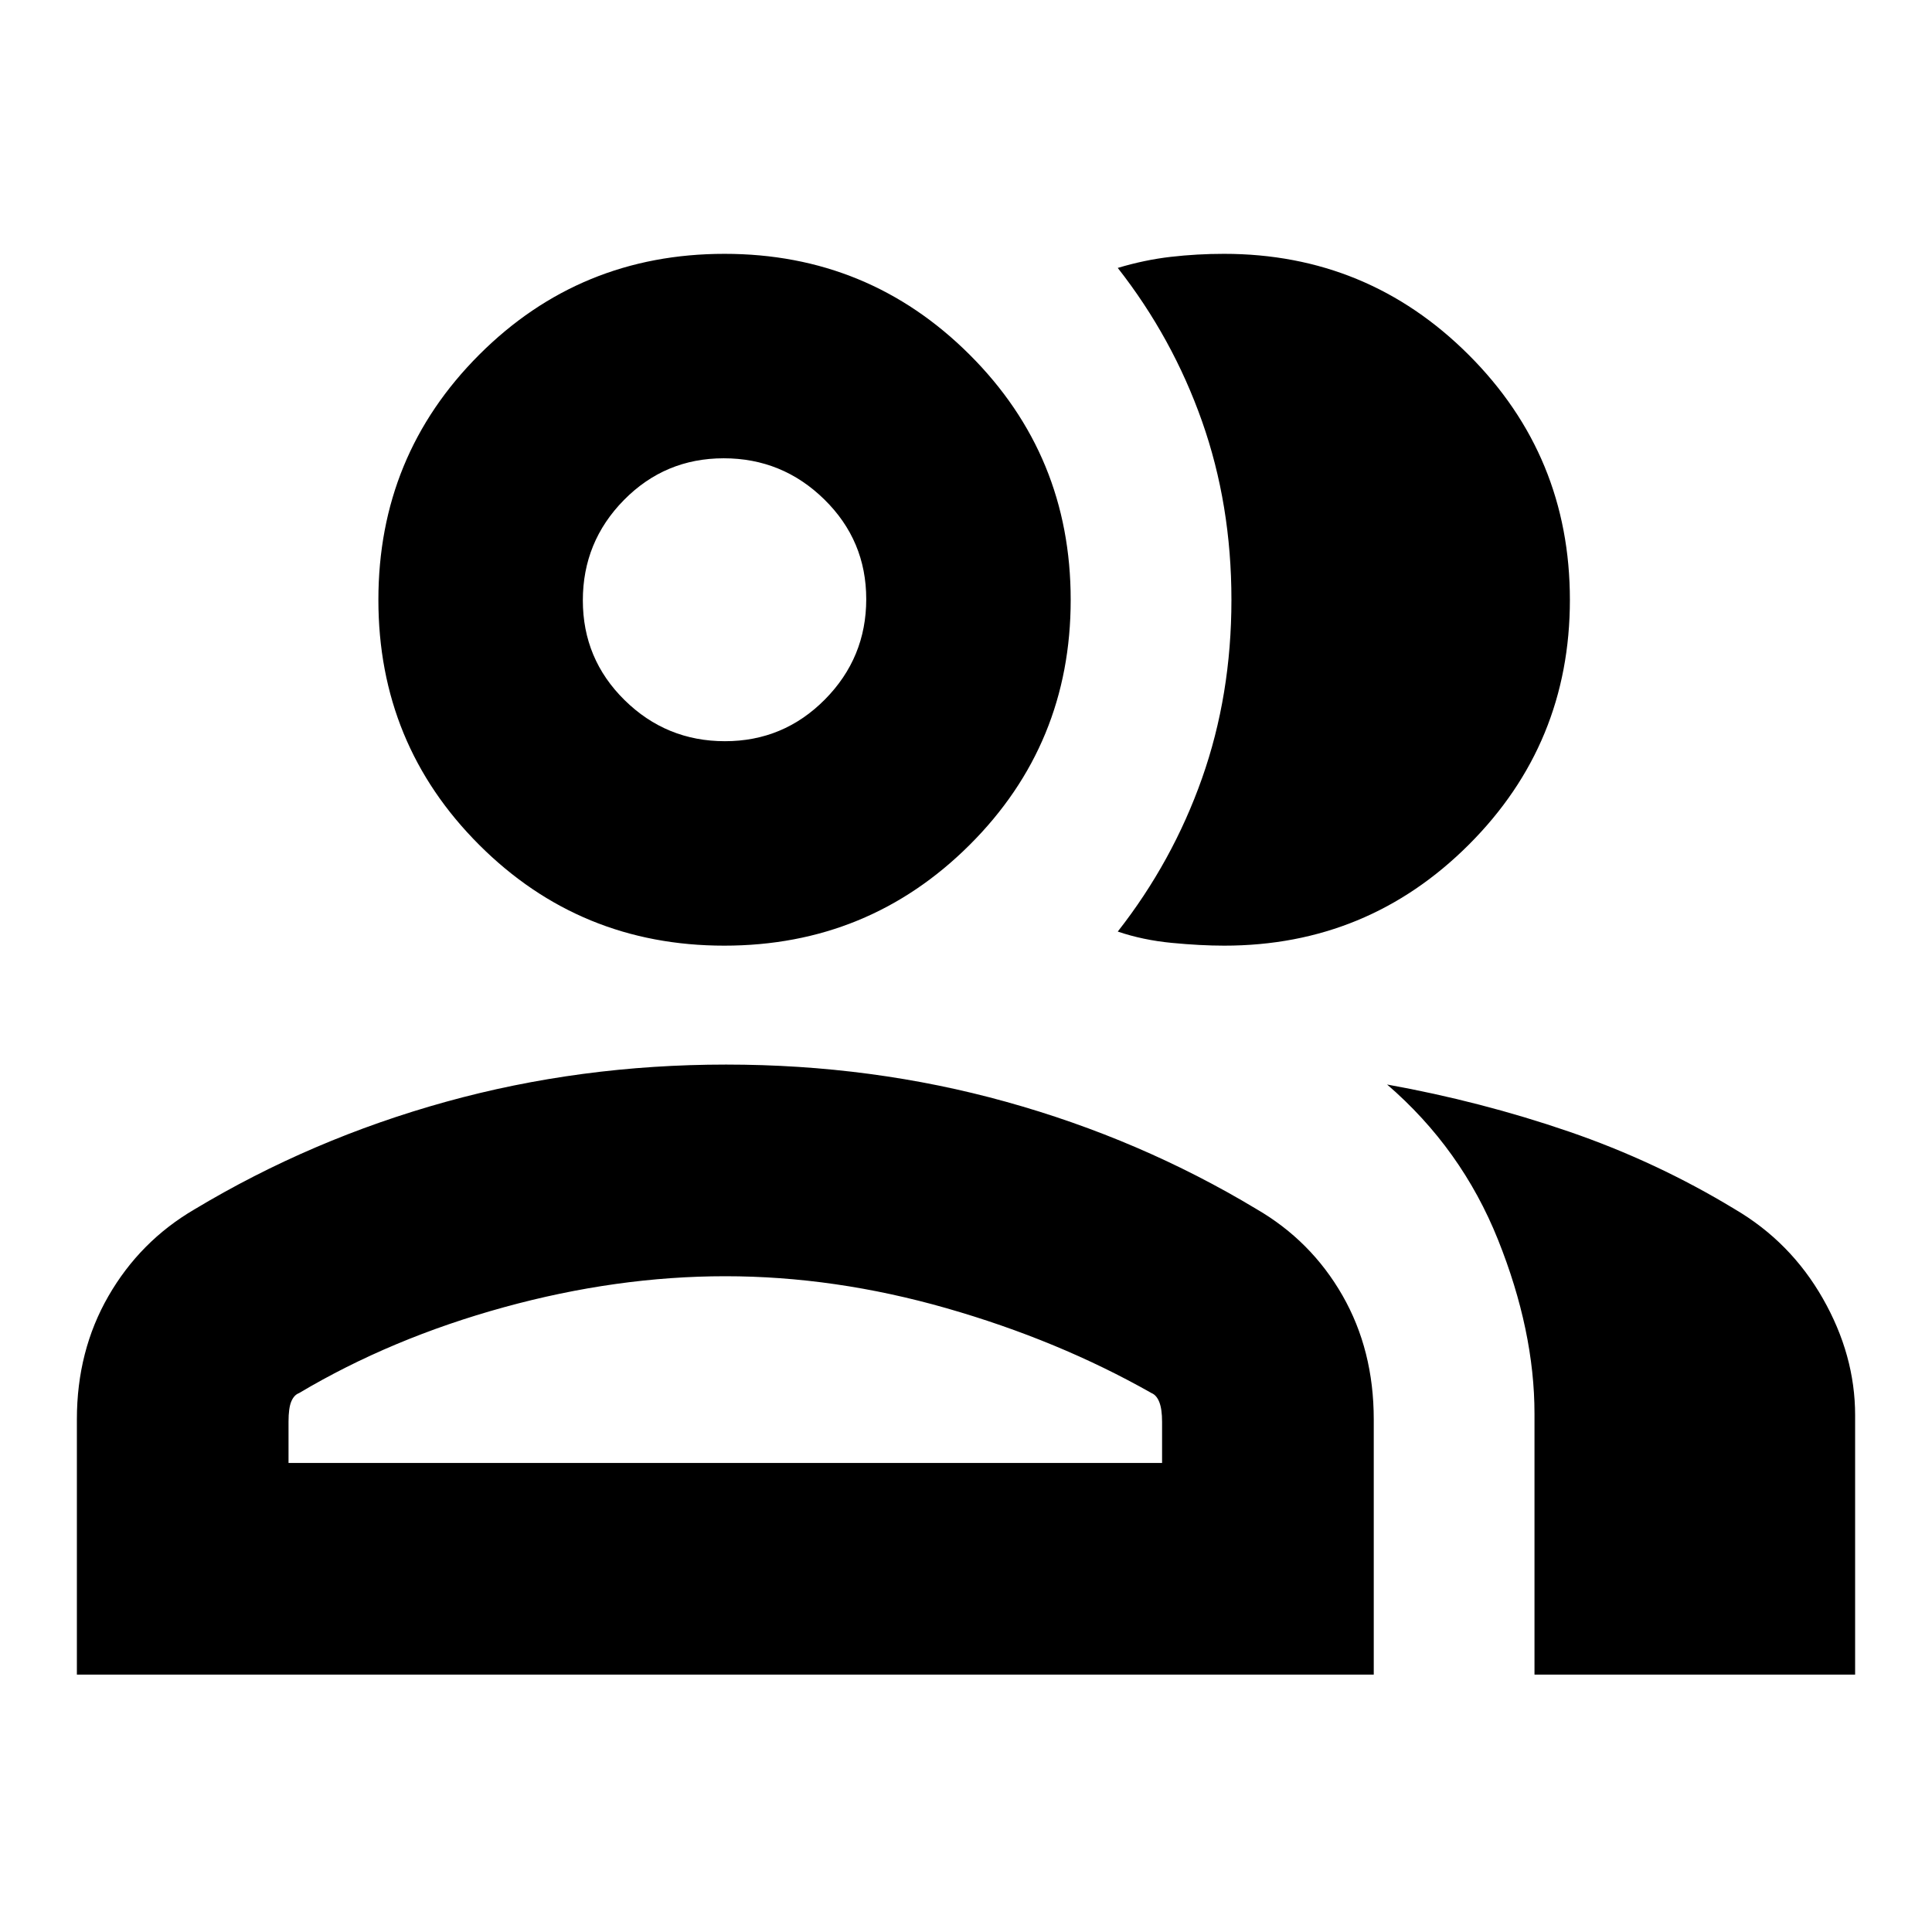 <svg xmlns="http://www.w3.org/2000/svg" height="20" viewBox="0 -960 960 960" width="20"><path d="M38.2-127.89v-126.83q0-34.05 15.69-61.28 15.69-27.23 42.65-43.02 58.24-35 125.02-53.5 66.77-18.5 139.24-18.5 72.58 0 139.14 18.5 66.56 18.5 124.32 53.26 27.21 15.76 42.78 42.92 15.57 27.17 15.57 61.61v126.84H38.2Zm724.28 0v-129.63q0-41.2-18.12-86.46-18.12-45.26-55.12-77.13 46.64 8.4 90.2 23.34t82.41 38.51q27.84 16.29 43.89 44.44 16.06 28.16 16.06 58.02v128.91H762.48ZM359.9-490.11q-71.67 0-121.77-50.06-50.11-50.05-50.11-121.77t50.11-121.82q50.11-50.11 121.89-50.11 71.55 0 121.78 50.11 50.22 50.1 50.22 121.82T481.8-540.17q-50.23 50.06-121.9 50.06Zm420.17-171.83q0 71.48-50.22 121.65-50.21 50.18-121.51 50.18-11.8 0-26.12-1.38-14.33-1.38-26.81-5.62 27.24-34.75 41.86-76.13 14.62-41.37 14.62-88.71 0-47.33-14.62-88.74-14.62-41.42-41.86-76.18 13.29-4 26.33-5.5t26.45-1.5q71.36 0 121.62 50.22 50.26 50.23 50.26 121.71Zm-636.7 428.87h434.06v-20.45q0-6.24-1.35-9.72-1.35-3.48-3.84-4.52-46.33-26.28-101.89-42.19-55.57-15.9-109.95-15.9-53.9 0-109.94 15.4-56.05 15.41-101.89 42.69-2.49.93-3.85 4.2-1.35 3.27-1.35 9.95v20.54ZM360.22-591.7q29.13 0 49.67-20.73 20.54-20.74 20.54-49.86t-20.84-49.55q-20.84-20.44-49.99-20.44-29.14 0-49.57 20.74-20.42 20.74-20.42 49.87t20.74 49.55q20.74 20.42 49.87 20.42Zm.56 358.63Zm-.76-428.8Z"/></svg>